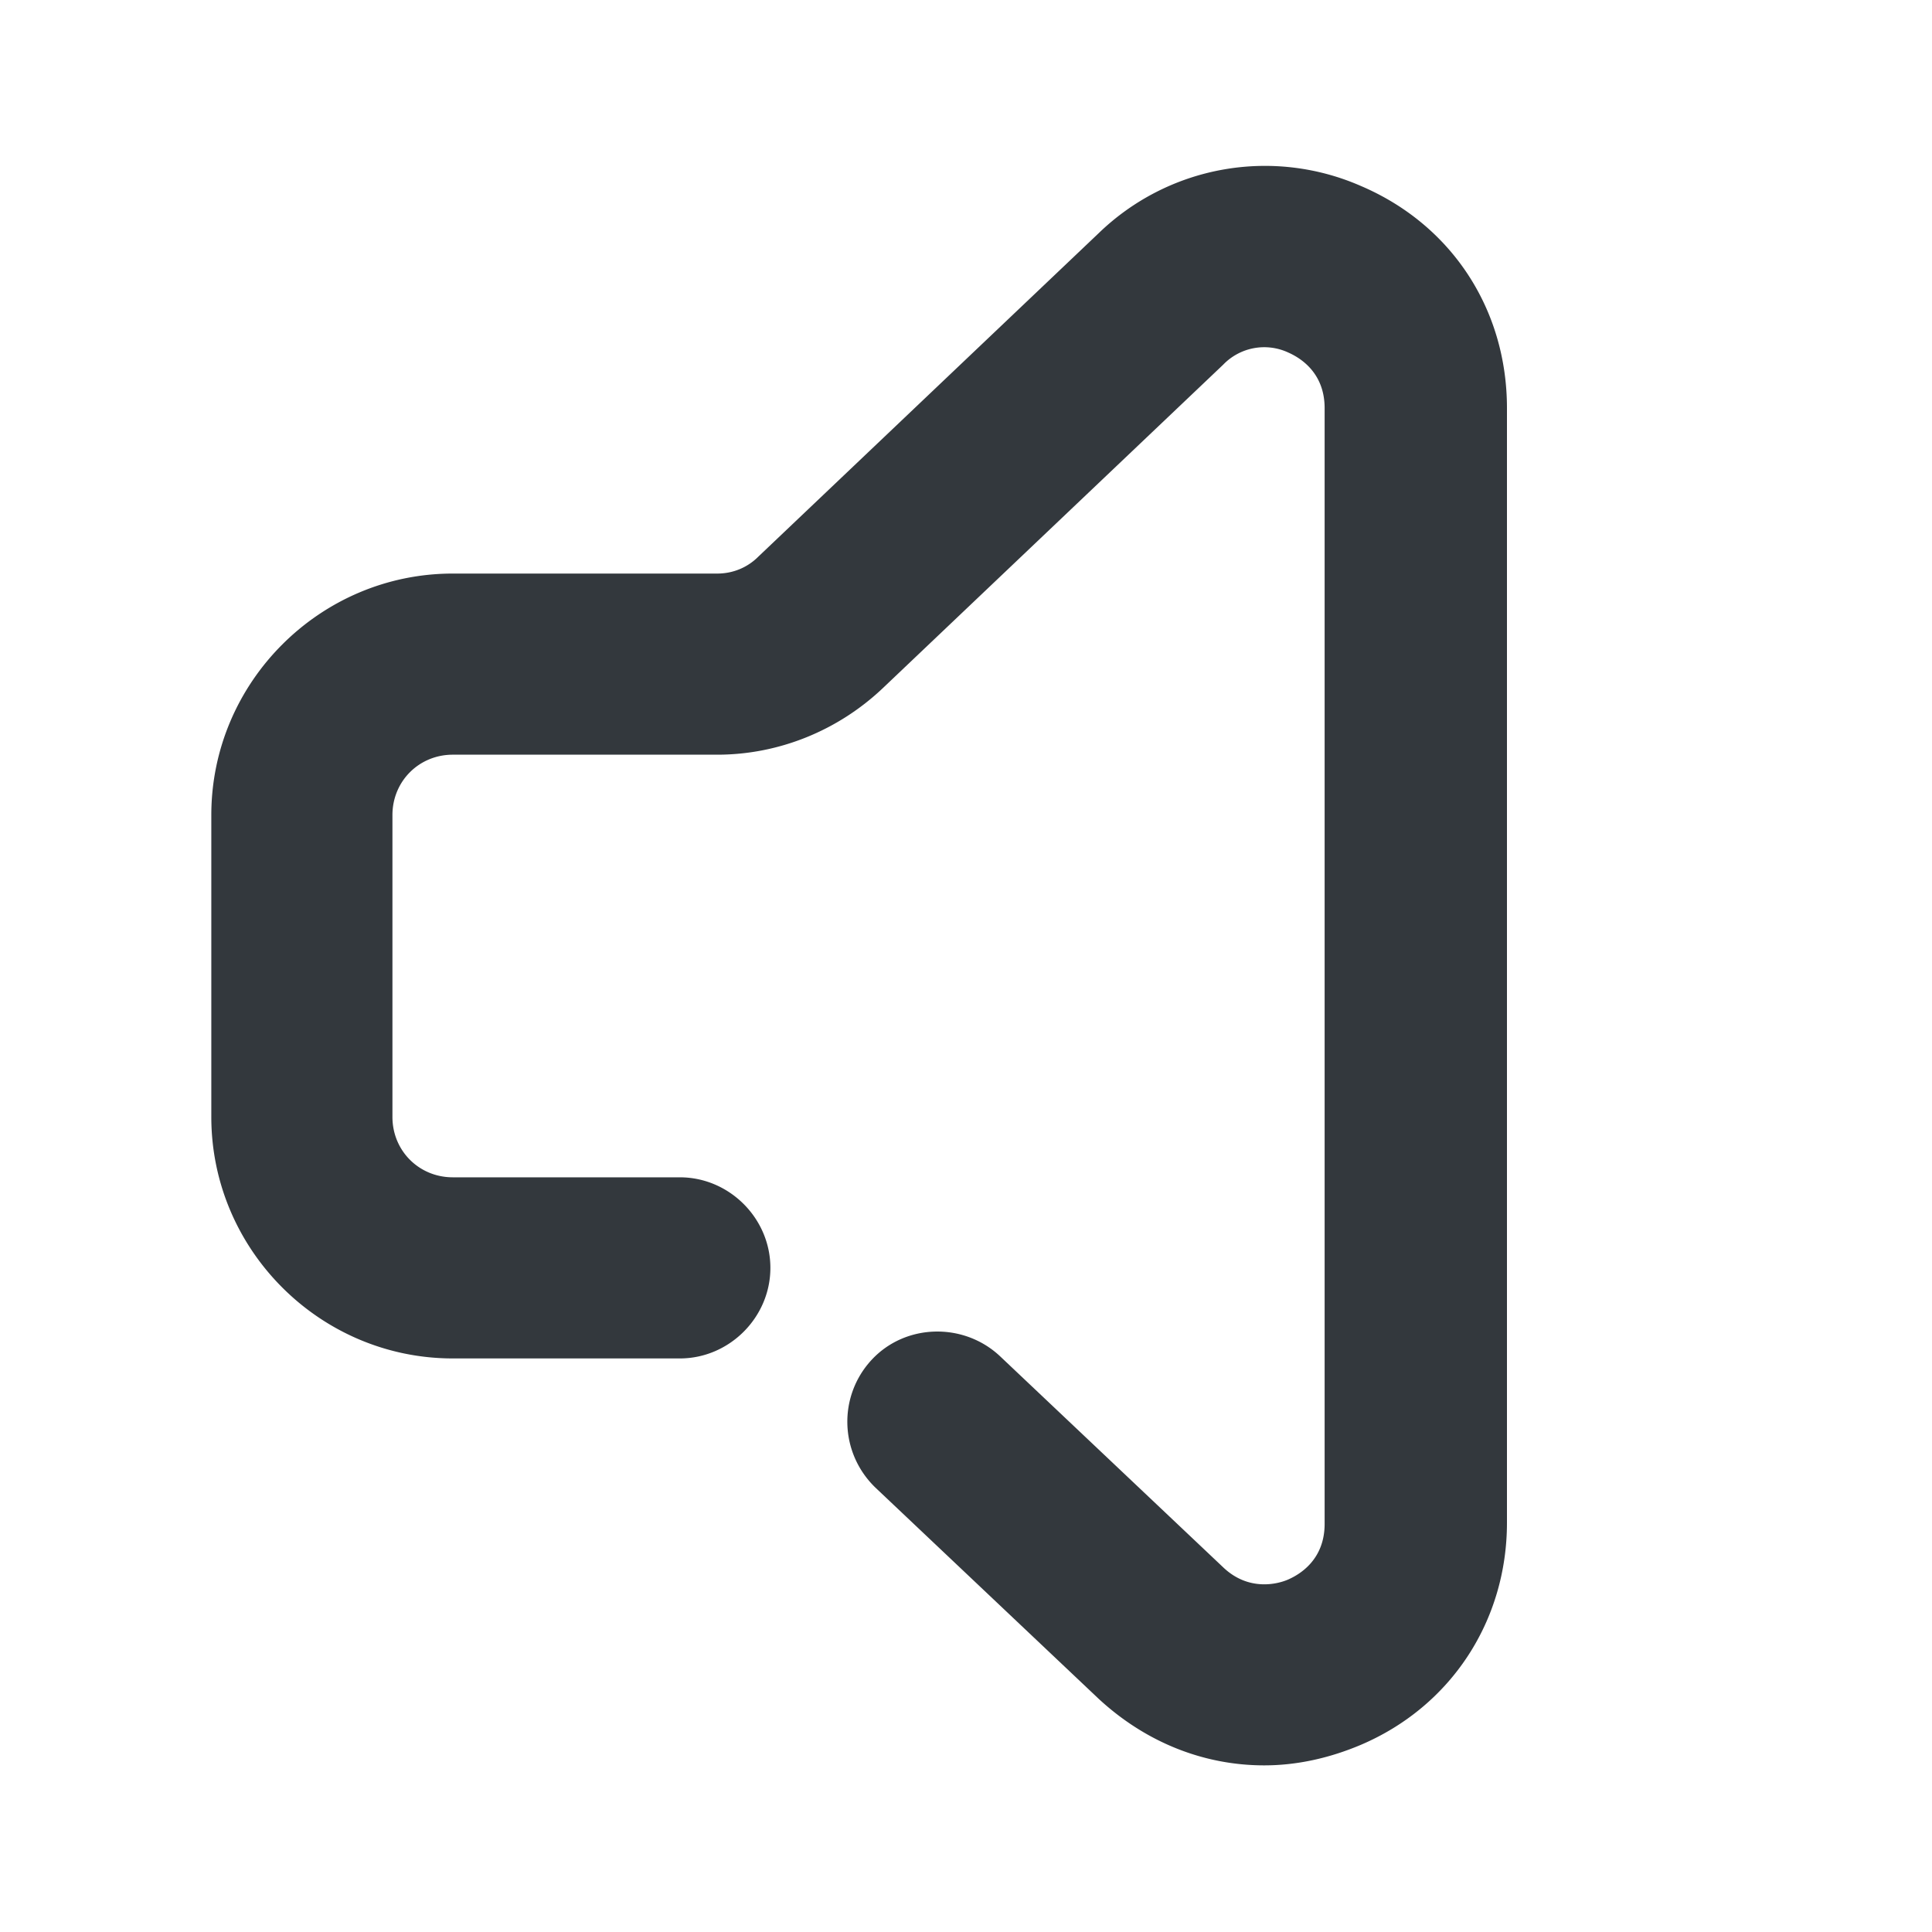 <svg xmlns="http://www.w3.org/2000/svg" viewBox="0 0 16 16" style="enable-background:new 0 0 16 16" xml:space="preserve"><style>.st0{display:none}.st1{display:inline;fill:none;stroke:#33383d;stroke-width:1.5;stroke-linecap:round;stroke-linejoin:round;stroke-miterlimit:10}</style><path d="M10.47 14.62c-.5 0-.98-.19-1.37-.55l-1.85-1.75c-.3-.29-.31-.76-.03-1.06s.76-.31 1.06-.03l1.85 1.75c.21.2.45.14.54.1.09-.04.3-.16.3-.46V3.38c0-.3-.21-.42-.3-.46a.472.472 0 0 0-.54.1L7.31 5.7c-.37.35-.86.55-1.37.55H3.75c-.28 0-.5.22-.5.5v2.5c0 .28.22.5.5.5h1.88c.41 0 .75.34.75.75s-.34.75-.75.75H3.75c-1.1 0-2-.9-2-2v-2.5c0-1.1.9-2 2-2h2.19c.13 0 .25-.05.34-.14L9.1 1.93a1.98 1.98 0 0 1 2.17-.39c.75.32 1.21 1.02 1.21 1.84v9.23c0 .81-.46 1.52-1.21 1.84-.26.11-.53.17-.8.17z" style="fill:#33383d" id="Genesys"/></svg>